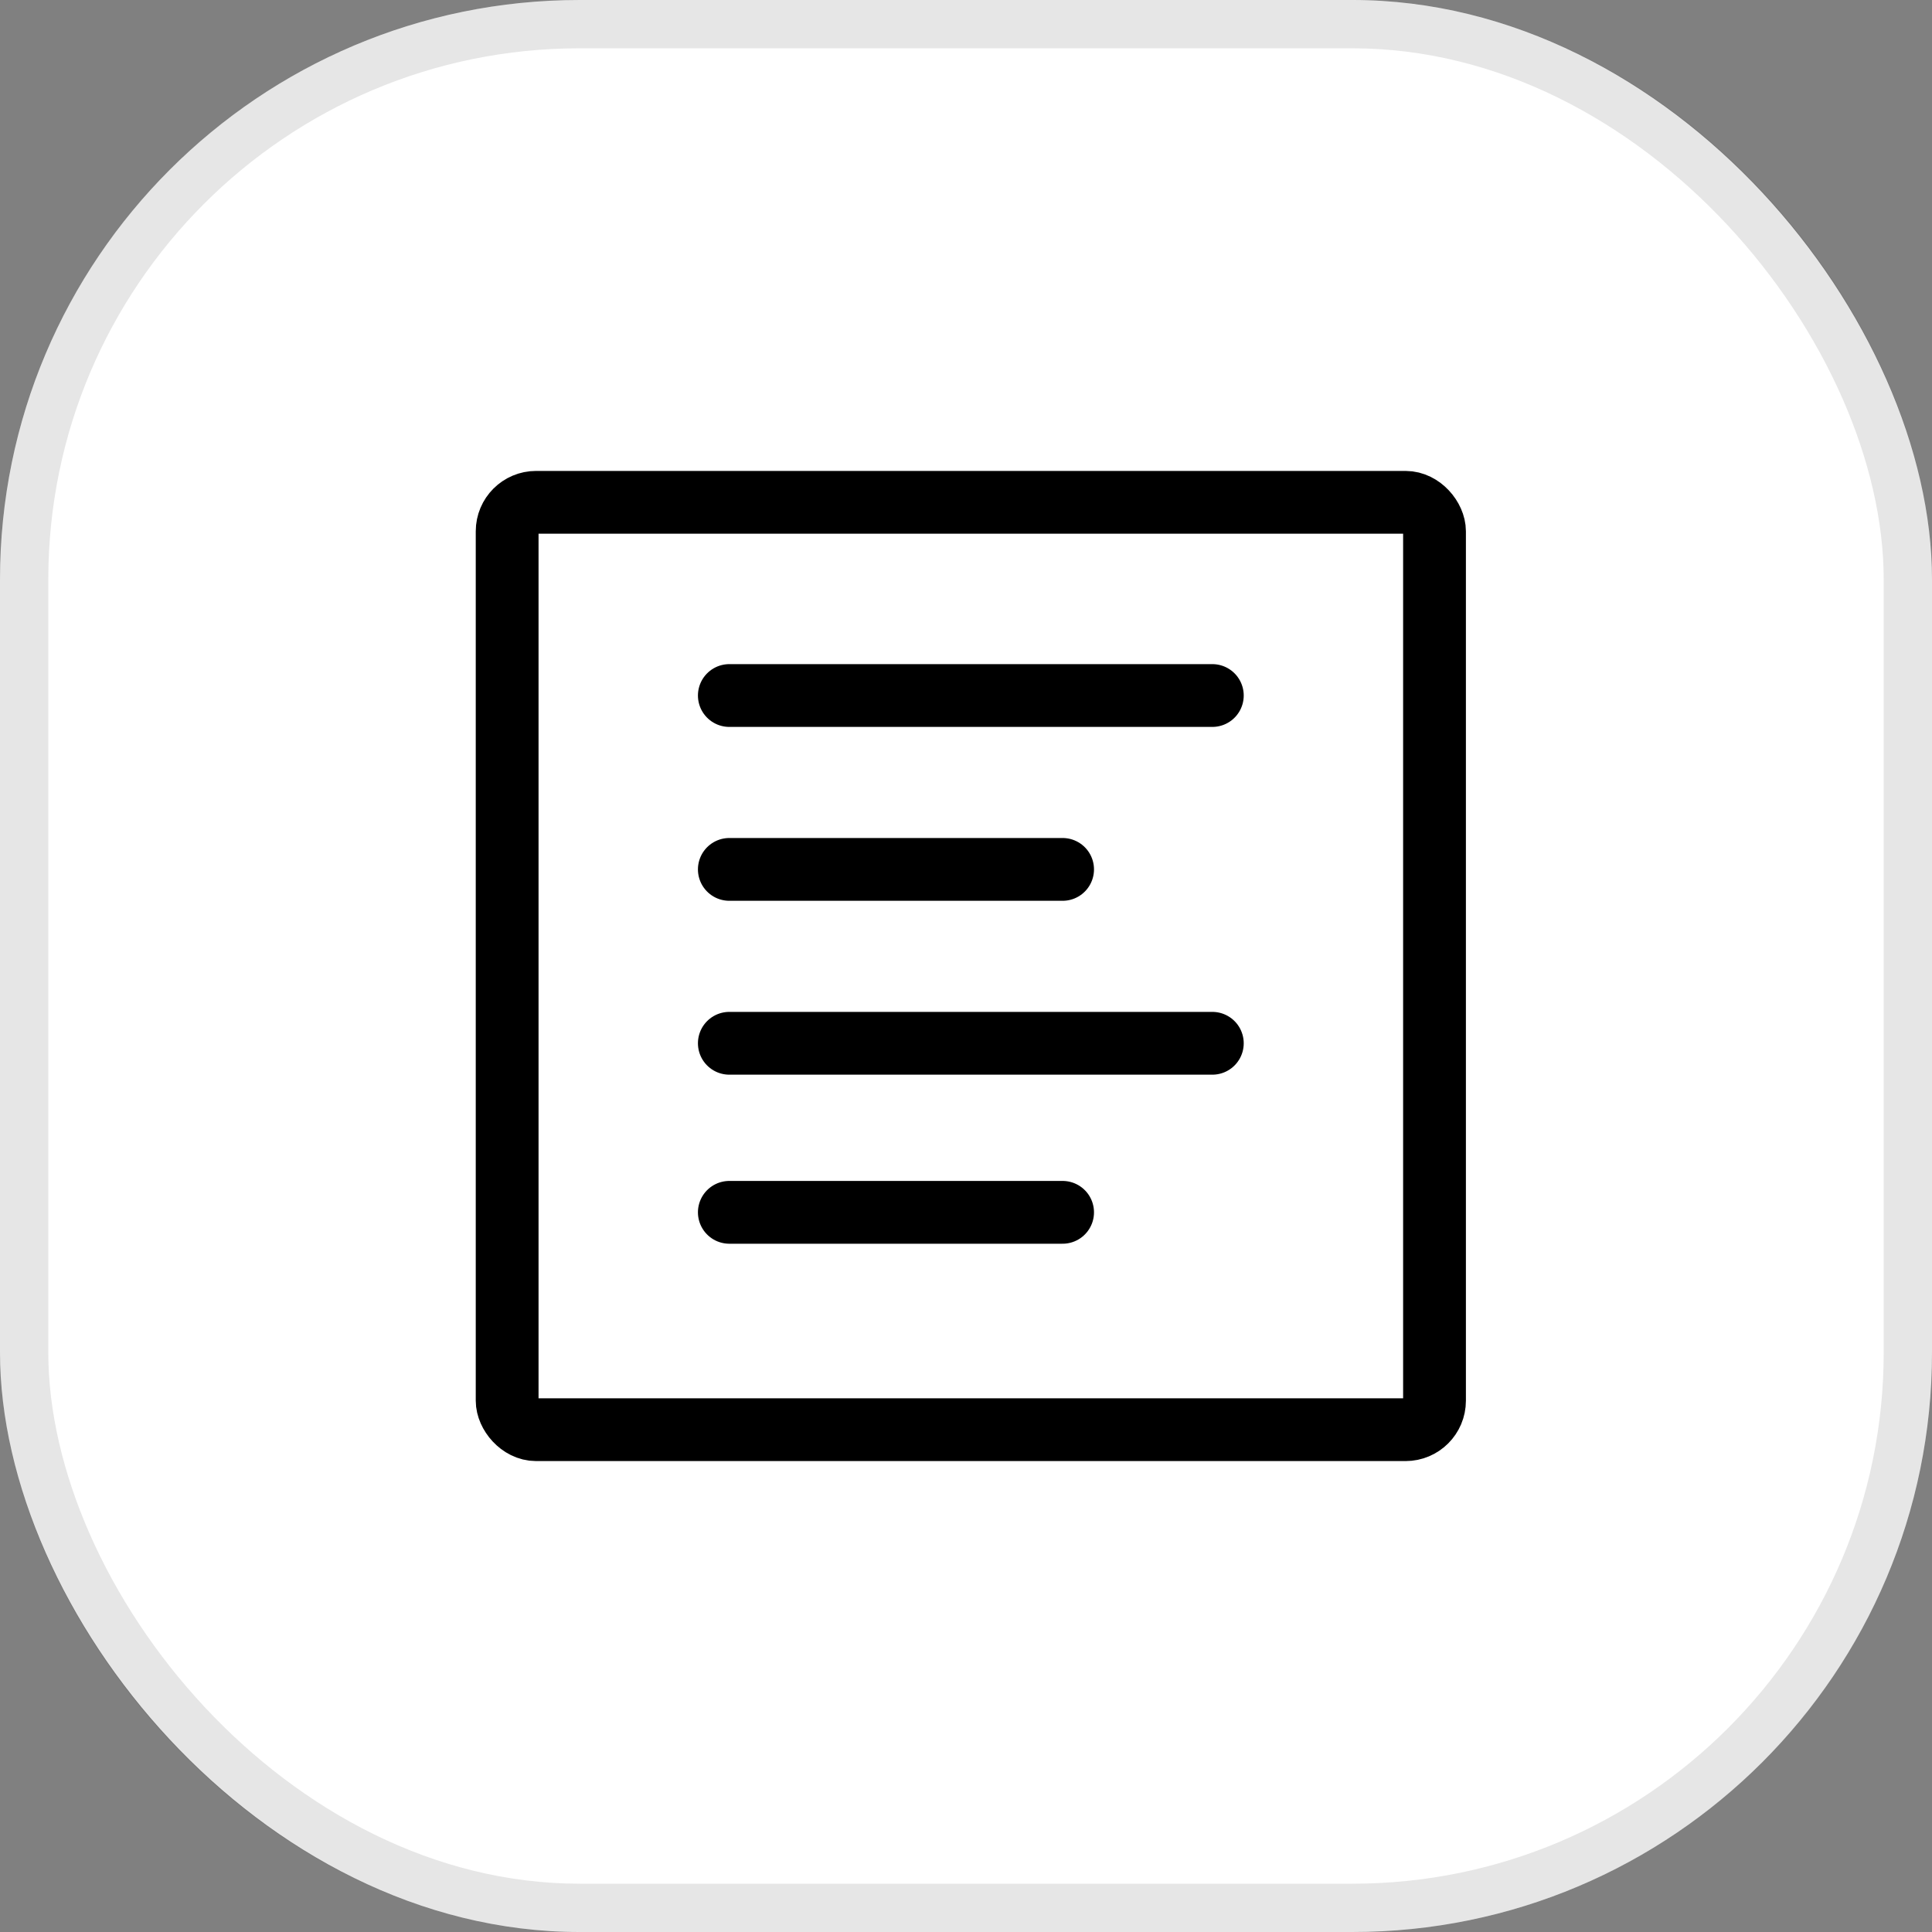 <?xml version="1.0" encoding="UTF-8"?>
<svg id="Layer_1" data-name="Layer 1" xmlns="http://www.w3.org/2000/svg" version="1.1" viewBox="0 0 40 40">
  <rect x="0" y="0" width="40" height="40" fill="#808080" stroke="none"/>
  <defs>
    <style>
      .cls-1 {
        stroke-miterlimit: 10;
      }

      .cls-1, .cls-2 {
        stroke-width: 1.3px;
      }

      .cls-1, .cls-2, .cls-3 {
        fill: none;
        stroke: #000;
      }

      .cls-2 {
        stroke-linecap: round;
        stroke-linejoin: round;
      }

      .cls-4 {
        fill: #fff;
        stroke-width: 0px;
      }

      .cls-3 {
        stroke-opacity: .1;
      }
    </style>
  </defs>
  <rect class="cls-4" width="40" height="40" rx="12" ry="12"/>
  <rect class="cls-3" x=".5" y=".5" width="39" height="39" rx="11.5" ry="11.5"/>
  <rect class="cls-1" x="10.5" y="10.4" width="19.2" height="19.2" rx=".6" ry=".6"/>
  <g>
    <line class="cls-2" x1="15.1" y1="14.4" x2="25.1" y2="14.4"/>
    <line class="cls-2" x1="15.1" y1="18" x2="22" y2="18"/>
    <line class="cls-2" x1="15.1" y1="21.6" x2="25.1" y2="21.6"/>
    <line class="cls-2" x1="15.1" y1="25.1" x2="22" y2="25.1"/>
  </g>
</svg>